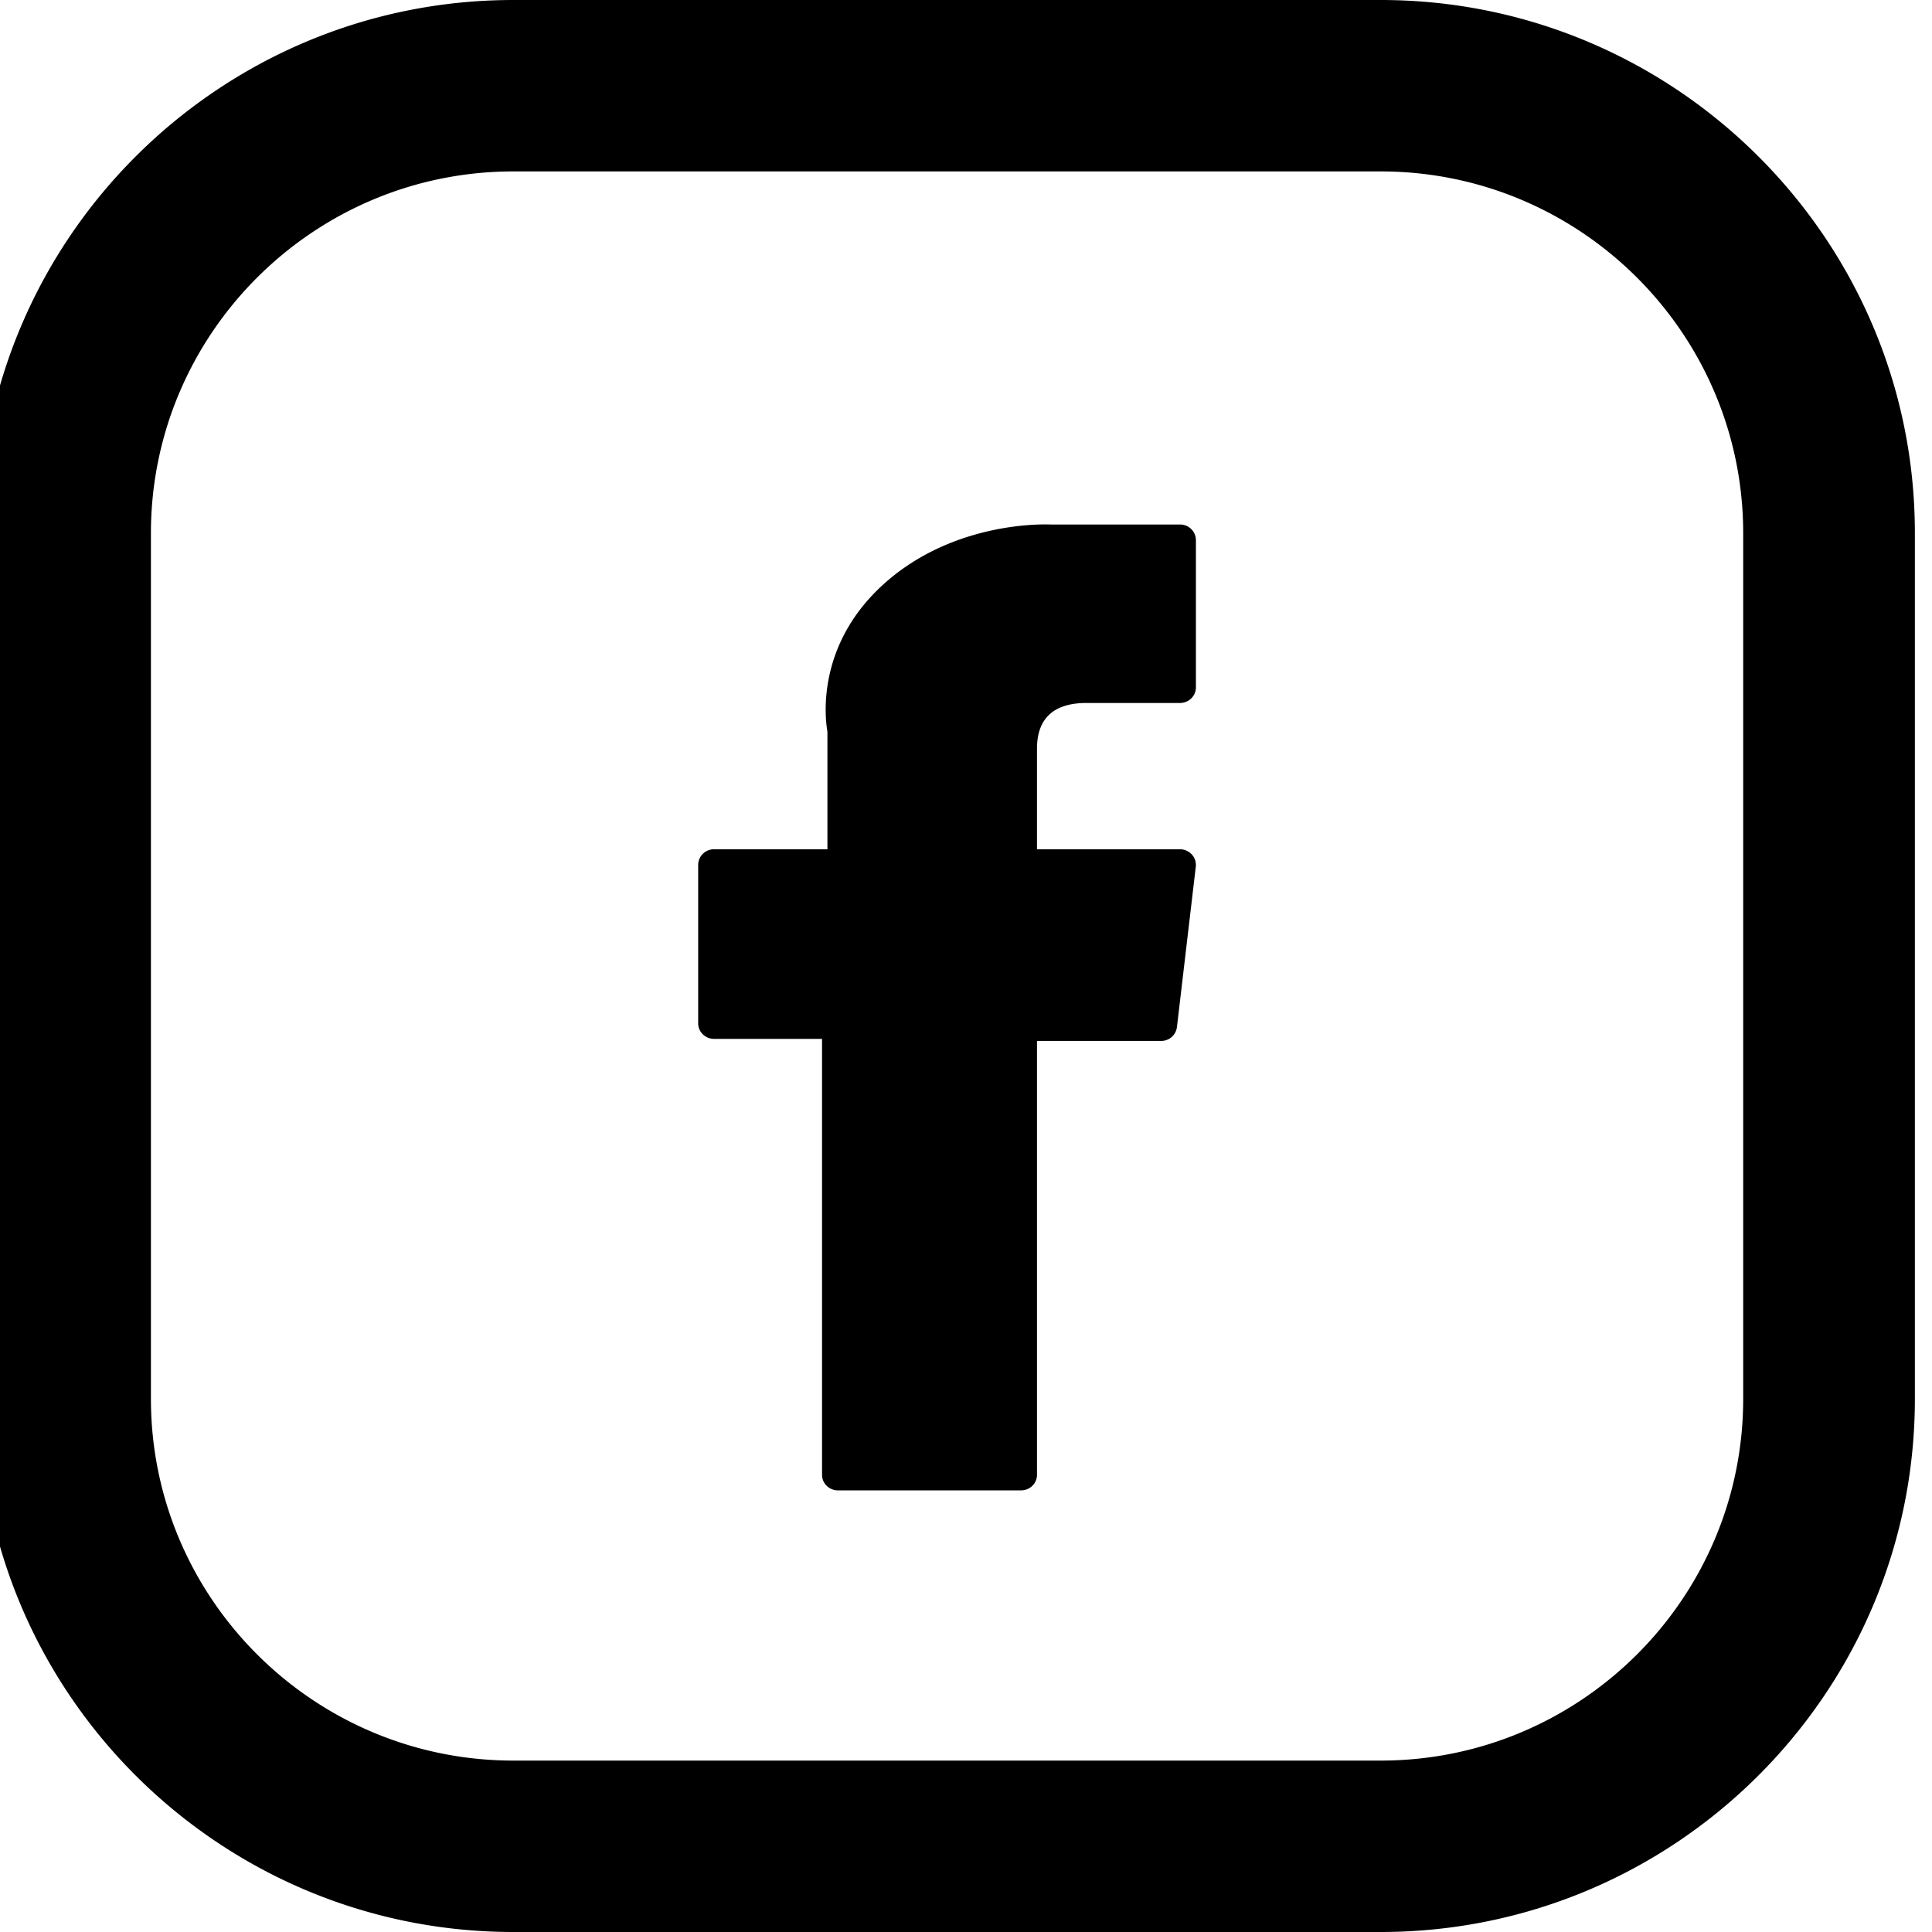 <svg xmlns="http://www.w3.org/2000/svg" width="51" height="51" viewBox="0 0 51 51">
    <g fill="#000" fill-rule="nonzero">
        <path d="M103.898 0H81.002c-7.775 0-14.1 6.314-14.1 14.074v22.852c0 7.76 6.325 14.074 14.1 14.074h22.896C111.674 51 118 44.686 118 36.926V14.074C118 6.314 111.674 0 103.898 0zm9.569 36.926c0 5.265-4.293 9.549-9.568 9.549H81.002c-5.275 0-9.567-4.284-9.567-9.55v-22.85c0-5.266 4.292-9.55 9.567-9.55h22.896c5.276 0 9.568 4.284 9.568 9.55v22.85z"/>
        <path d="M98.879 29.688H92.83c-.84 0-1.556-.288-2.143-.868a2.843 2.843 0 0 1-.882-2.11V24.6h8.619c.777 0 1.447-.274 2.003-.818.556-.55.835-1.205.835-1.968 0-.766-.28-1.421-.837-1.968a2.777 2.777 0 0 0-2.01-.819h-8.61v-4.362c0-.826-.3-1.532-.897-2.121a2.937 2.937 0 0 0-2.144-.886c-.857 0-1.587.292-2.18.868-.596.579-.893 1.292-.893 2.141v12.045c0 2.478.893 4.595 2.68 6.351 1.787 1.76 3.942 2.638 6.462 2.638h6.048c.84 0 1.56-.296 2.16-.885.6-.587.9-1.296.9-2.12 0-.825-.3-1.532-.9-2.122a2.982 2.982 0 0 0-2.162-.885zM36.448 0H13.552C5.776 0-.55 6.314-.55 14.074v22.852C-.55 44.686 5.776 51 13.55 51h22.897c7.776 0 14.101-6.314 14.101-14.074V14.074C50.55 6.314 44.224 0 36.448 0zm9.568 36.926c0 5.265-4.292 9.549-9.568 9.549H13.552c-5.276 0-9.568-4.284-9.568-9.55v-22.85c0-5.266 4.292-9.55 9.568-9.55h22.896c5.275 0 9.568 4.284 9.568 9.55v22.85z"/>
        <path d="M18.85 27.424H21.7v11.508c0 .227.188.41.42.41h4.834c.232 0 .42-.183.42-.41V27.478h3.277a.417.417 0 0 0 .417-.364l.498-4.236a.406.406 0 0 0-.104-.321.423.423 0 0 0-.313-.138h-3.775v-2.655c0-.8.44-1.207 1.307-1.207h2.468c.232 0 .42-.184.42-.411v-3.889a.415.415 0 0 0-.42-.411h-3.402a3.402 3.402 0 0 0-.156-.003c-.59 0-2.642.113-4.263 1.575-1.795 1.62-1.546 3.56-1.486 3.896v3.105H18.85a.415.415 0 0 0-.42.411v4.183c0 .227.188.411.42.411z"/>
        <g>
            <path d="M-31.003 0h-22.896C-61.674 0-68 6.314-68 14.074v22.852C-68 44.686-61.674 51-53.899 51h22.896c7.776 0 14.102-6.314 14.102-14.074V14.074C-16.901 6.314-23.227 0-31.003 0zm9.568 36.926c0 5.265-4.292 9.549-9.568 9.549h-22.896c-5.275 0-9.567-4.284-9.567-9.55v-22.85c0-5.266 4.292-9.55 9.567-9.55h22.896c5.276 0 9.568 4.284 9.568 9.55v22.85z"/>
            <path d="M-42.45 12.386c-7.246 0-13.14 5.883-13.14 13.114 0 7.231 5.894 13.114 13.14 13.114 7.245 0 13.14-5.883 13.14-13.114 0-7.231-5.895-13.114-13.14-13.114zm0 21.712c-4.75 0-8.616-3.857-8.616-8.598 0-4.742 3.865-8.599 8.615-8.599 4.751 0 8.616 3.857 8.616 8.599 0 4.741-3.865 8.598-8.616 8.598zM-28.946 8.743c-.863 0-1.71.349-2.32.96a3.291 3.291 0 0 0-.965 2.318c0 .862.353 1.708.965 2.32.609.607 1.457.959 2.32.959a3.32 3.32 0 0 0 2.324-.96 3.3 3.3 0 0 0 .961-2.319c0-.864-.35-1.71-.961-2.318a3.302 3.302 0 0 0-2.324-.96z"/>
        </g>
    </g>
</svg>
